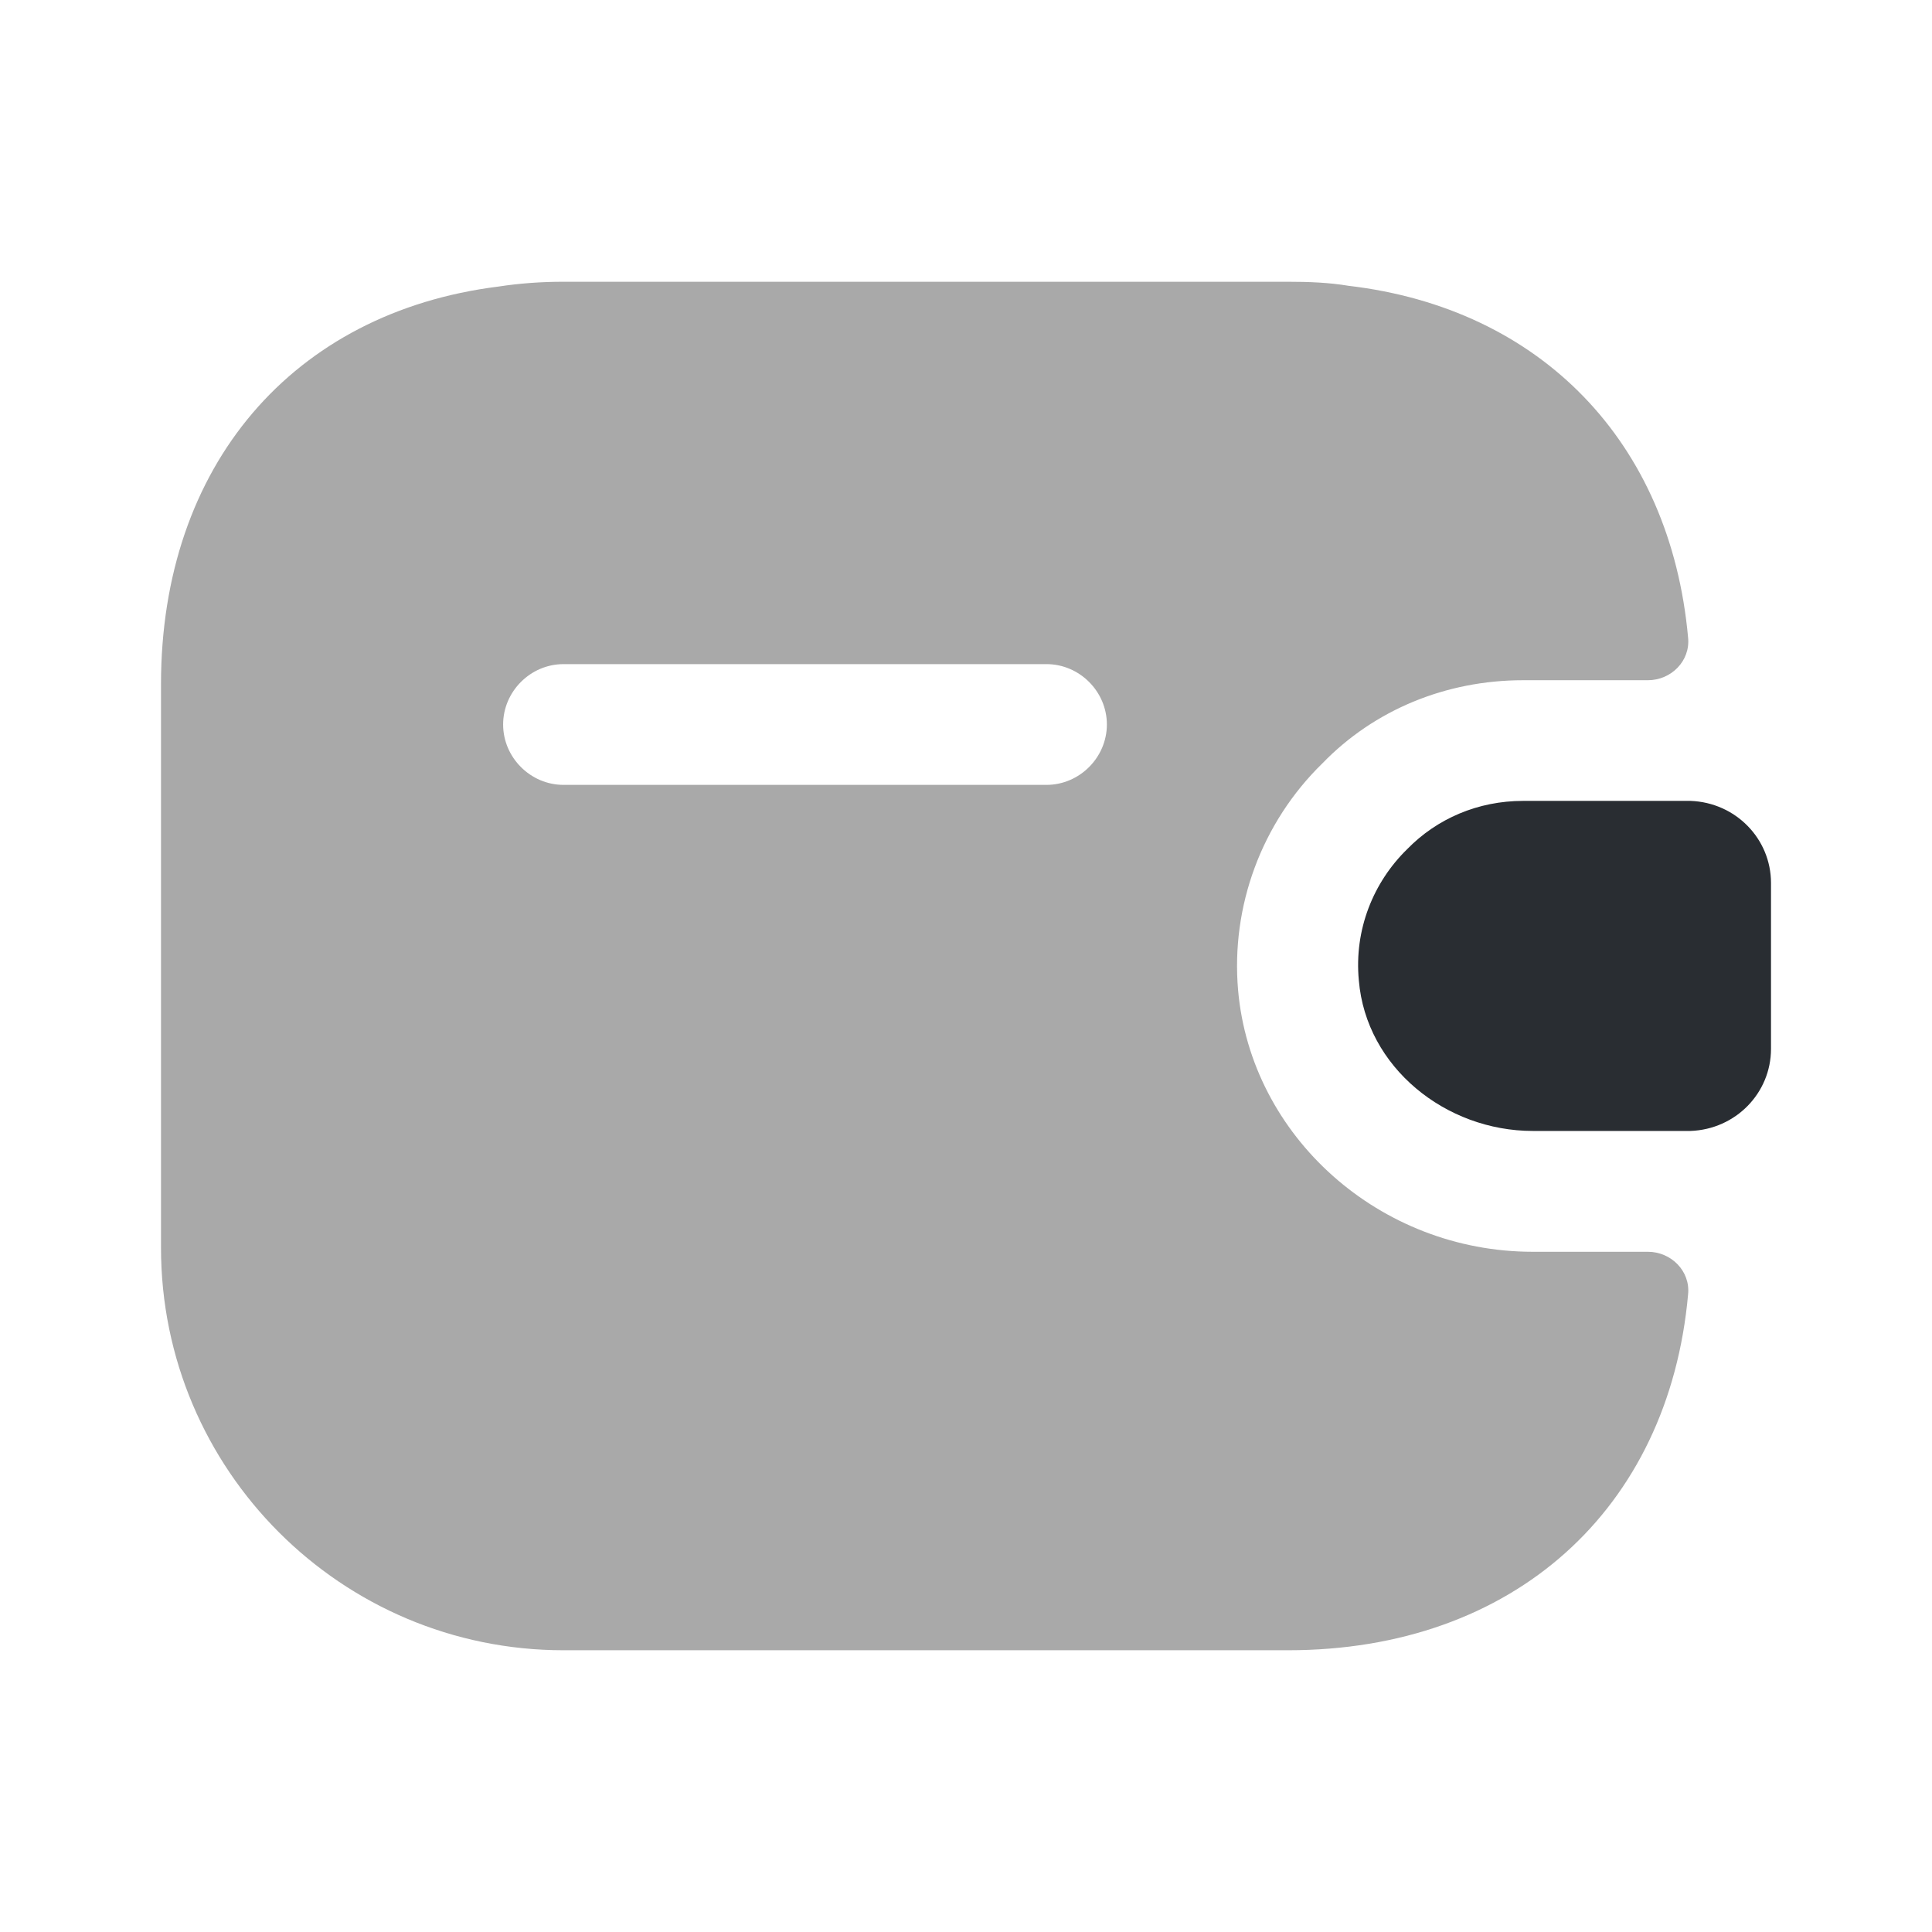 <?xml version="1.0" encoding="utf-8"?><!-- Uploaded to: SVG Repo, www.svgrepo.com, Generator: SVG Repo Mixer Tools -->
<svg width="800px" height="800px" viewBox="0 0 24 24" fill="none" xmlns="http://www.w3.org/2000/svg">
<path d="M22 10.969V13.029C22 13.579 21.56 14.029 21 14.049H19.04C17.96 14.049 16.97 13.259 16.88 12.179C16.82 11.549 17.06 10.959 17.48 10.549C17.85 10.169 18.36 9.949 18.92 9.949H21C21.56 9.969 22 10.419 22 10.969Z" fill="#292D32"/>
<path d="M20.47 15.55H19.04C17.14 15.55 15.54 14.12 15.38 12.3C15.29 11.26 15.67 10.22 16.43 9.48C17.07 8.82 17.96 8.45 18.92 8.45H20.47C20.76 8.45 21 8.21 20.97 7.92C20.75 5.49 19.14 3.83 16.75 3.55C16.51 3.51 16.26 3.5 16 3.5H7C6.72 3.5 6.45 3.52 6.19 3.56C3.64 3.88 2 5.78 2 8.5V15.5C2 18.26 4.24 20.5 7 20.5H16C18.8 20.5 20.73 18.75 20.97 16.08C21 15.79 20.76 15.55 20.47 15.55ZM13 9.75H7C6.59 9.75 6.25 9.41 6.25 9C6.25 8.59 6.59 8.25 7 8.25H13C13.41 8.25 13.75 8.59 13.75 9C13.75 9.41 13.41 9.75 13 9.75Z" fill="darkgray"/>
</svg>